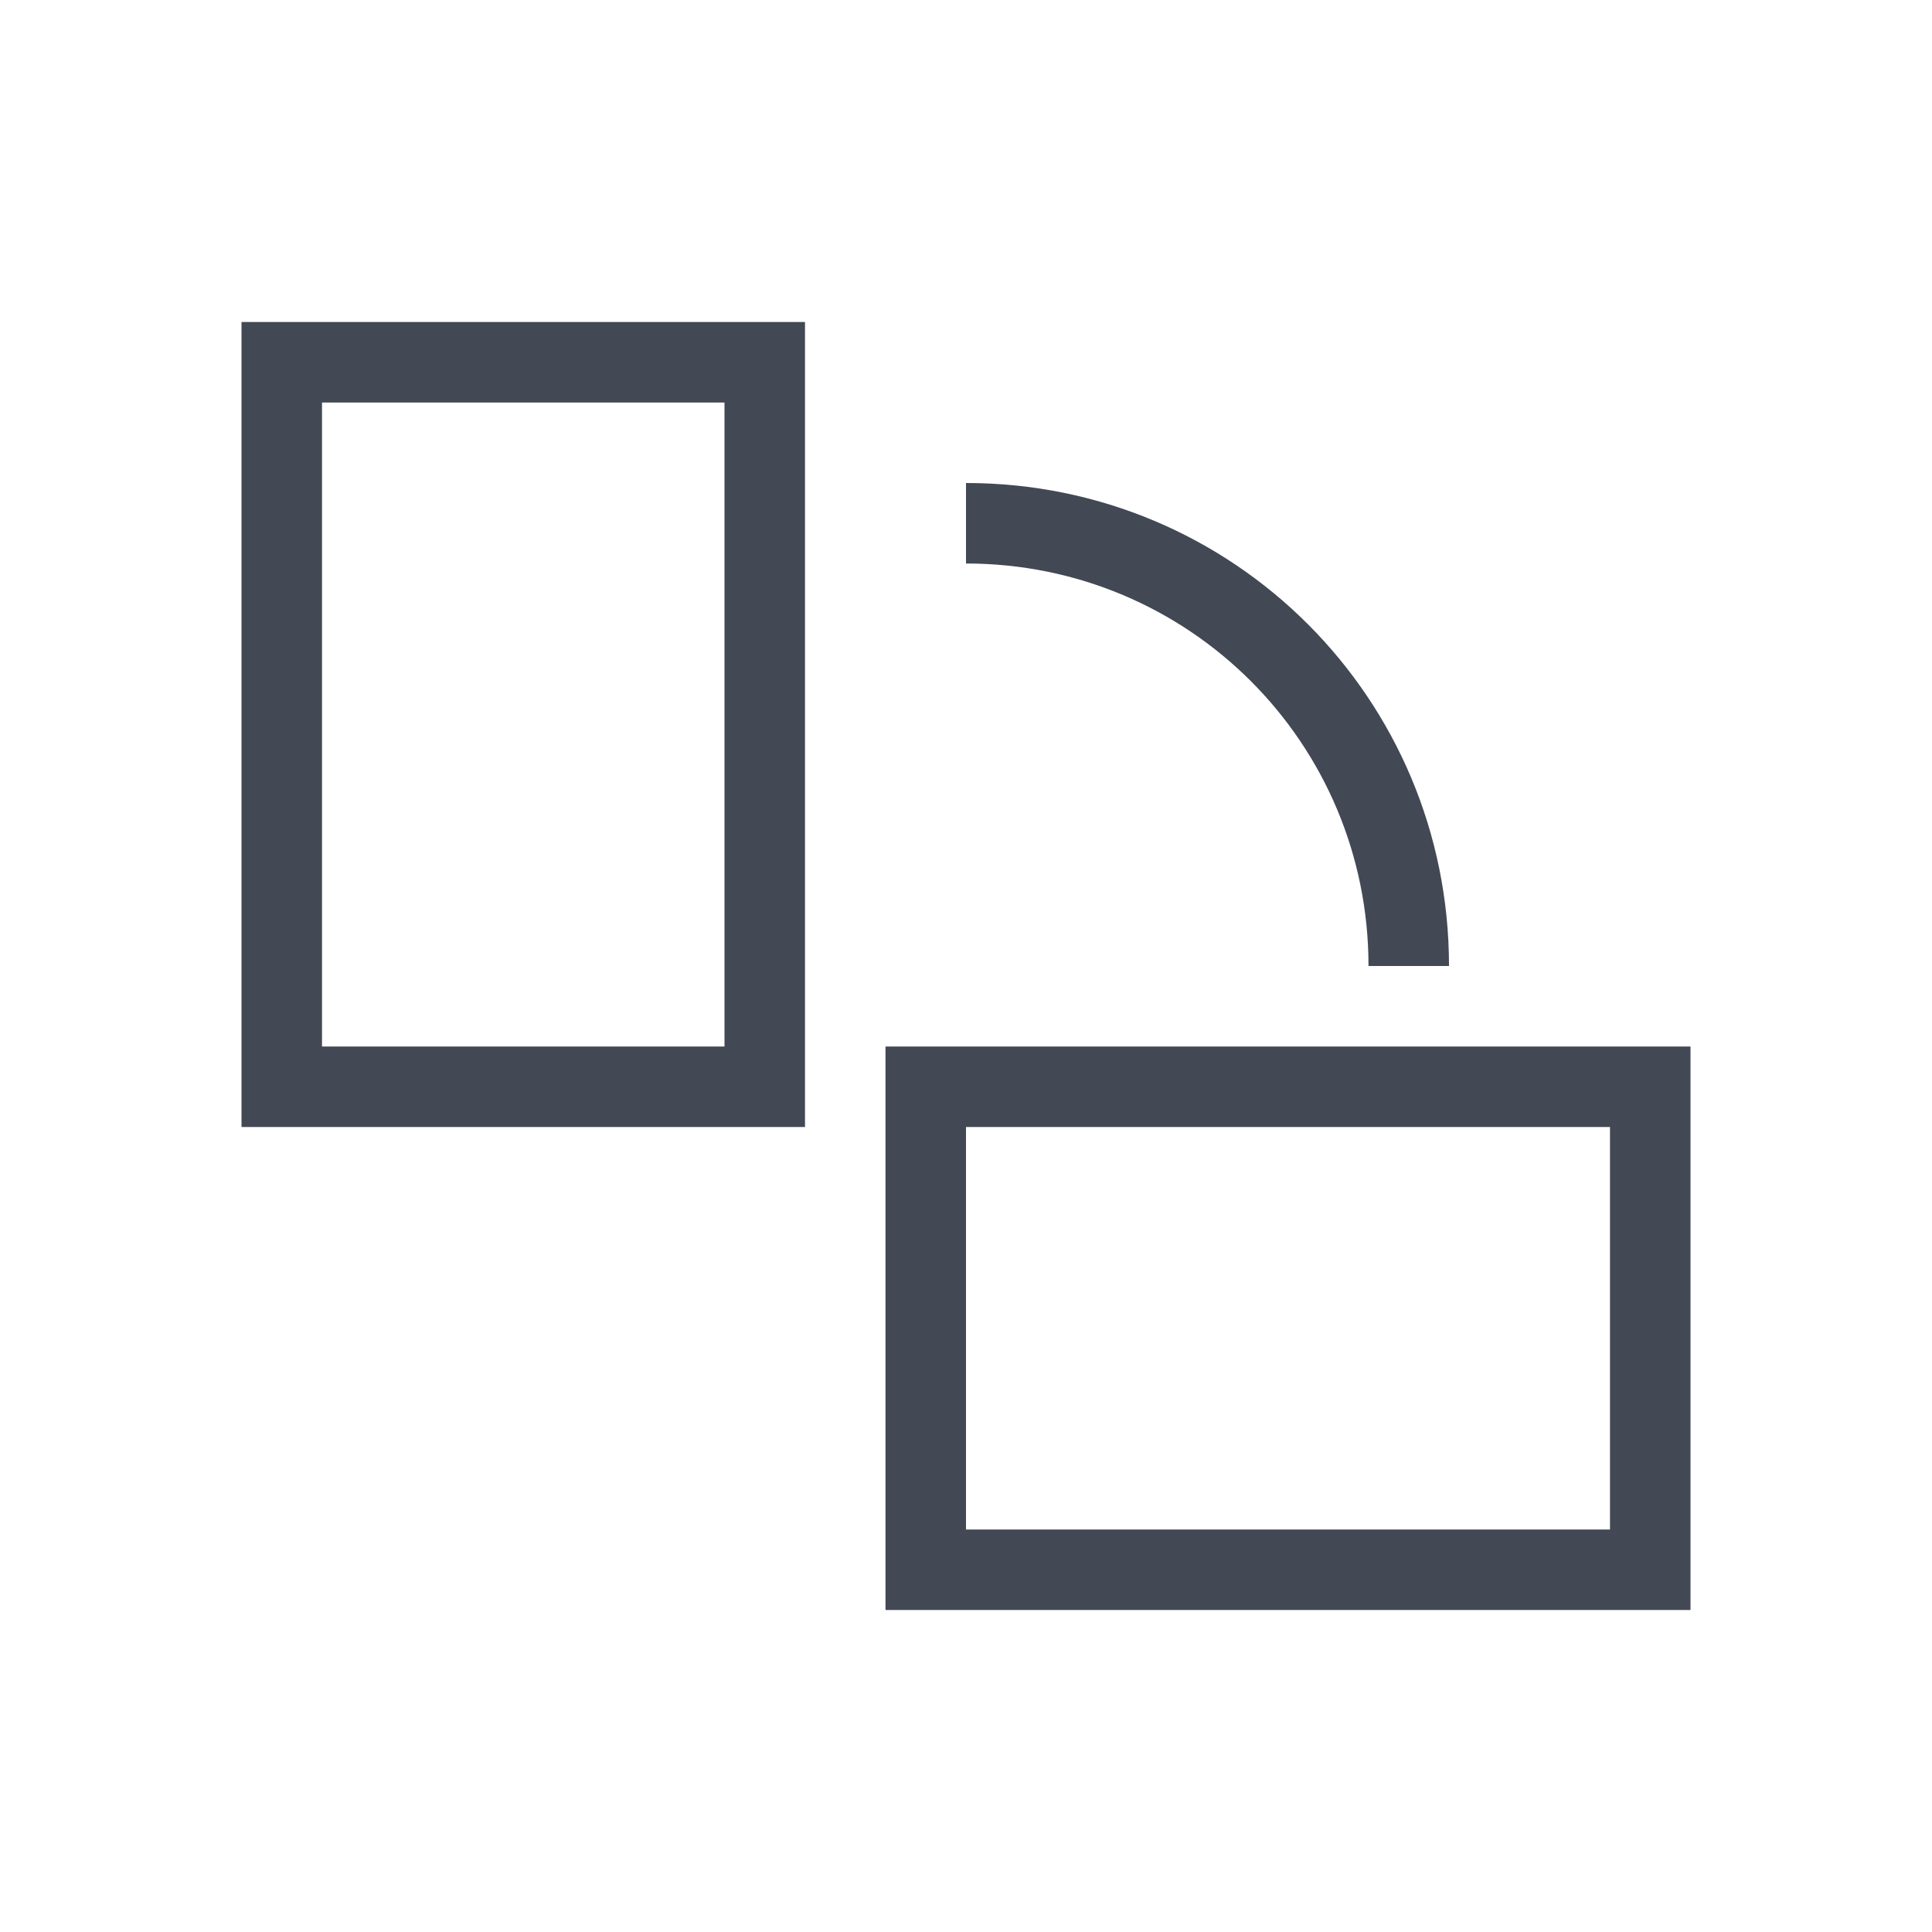 <svg xmlns="http://www.w3.org/2000/svg" xmlns:svg="http://www.w3.org/2000/svg" id="svg4359" width="24" height="24" version="1.1"><g id="layer1" transform="translate(1,-25)"><path id="rect4179" fill="#424854" fill-opacity="1" stroke="none" stroke-dasharray="none" stroke-miterlimit="4" stroke-opacity="1" stroke-width=".1" d="m 2,3 0,1 0,8 0,1 1,0 6,0 L 9,12 9,3 3,3 2,3 Z m 1,1 5,0 0,8 -5,0 0,-8 z m 8,1 0,1 c 2.77,0 5,2.23 5,5 l 1,0 C 17,7.676 14.324,5 11,5 Z m -1,7 0,1 0,6 1,0 9,0 0,-6 0,-1 -1,0 -8,0 -1,0 z m 1,1 8,0 0,5 -8,0 0,-5 z" opacity="1" transform="translate(0,26)"/></g></svg>